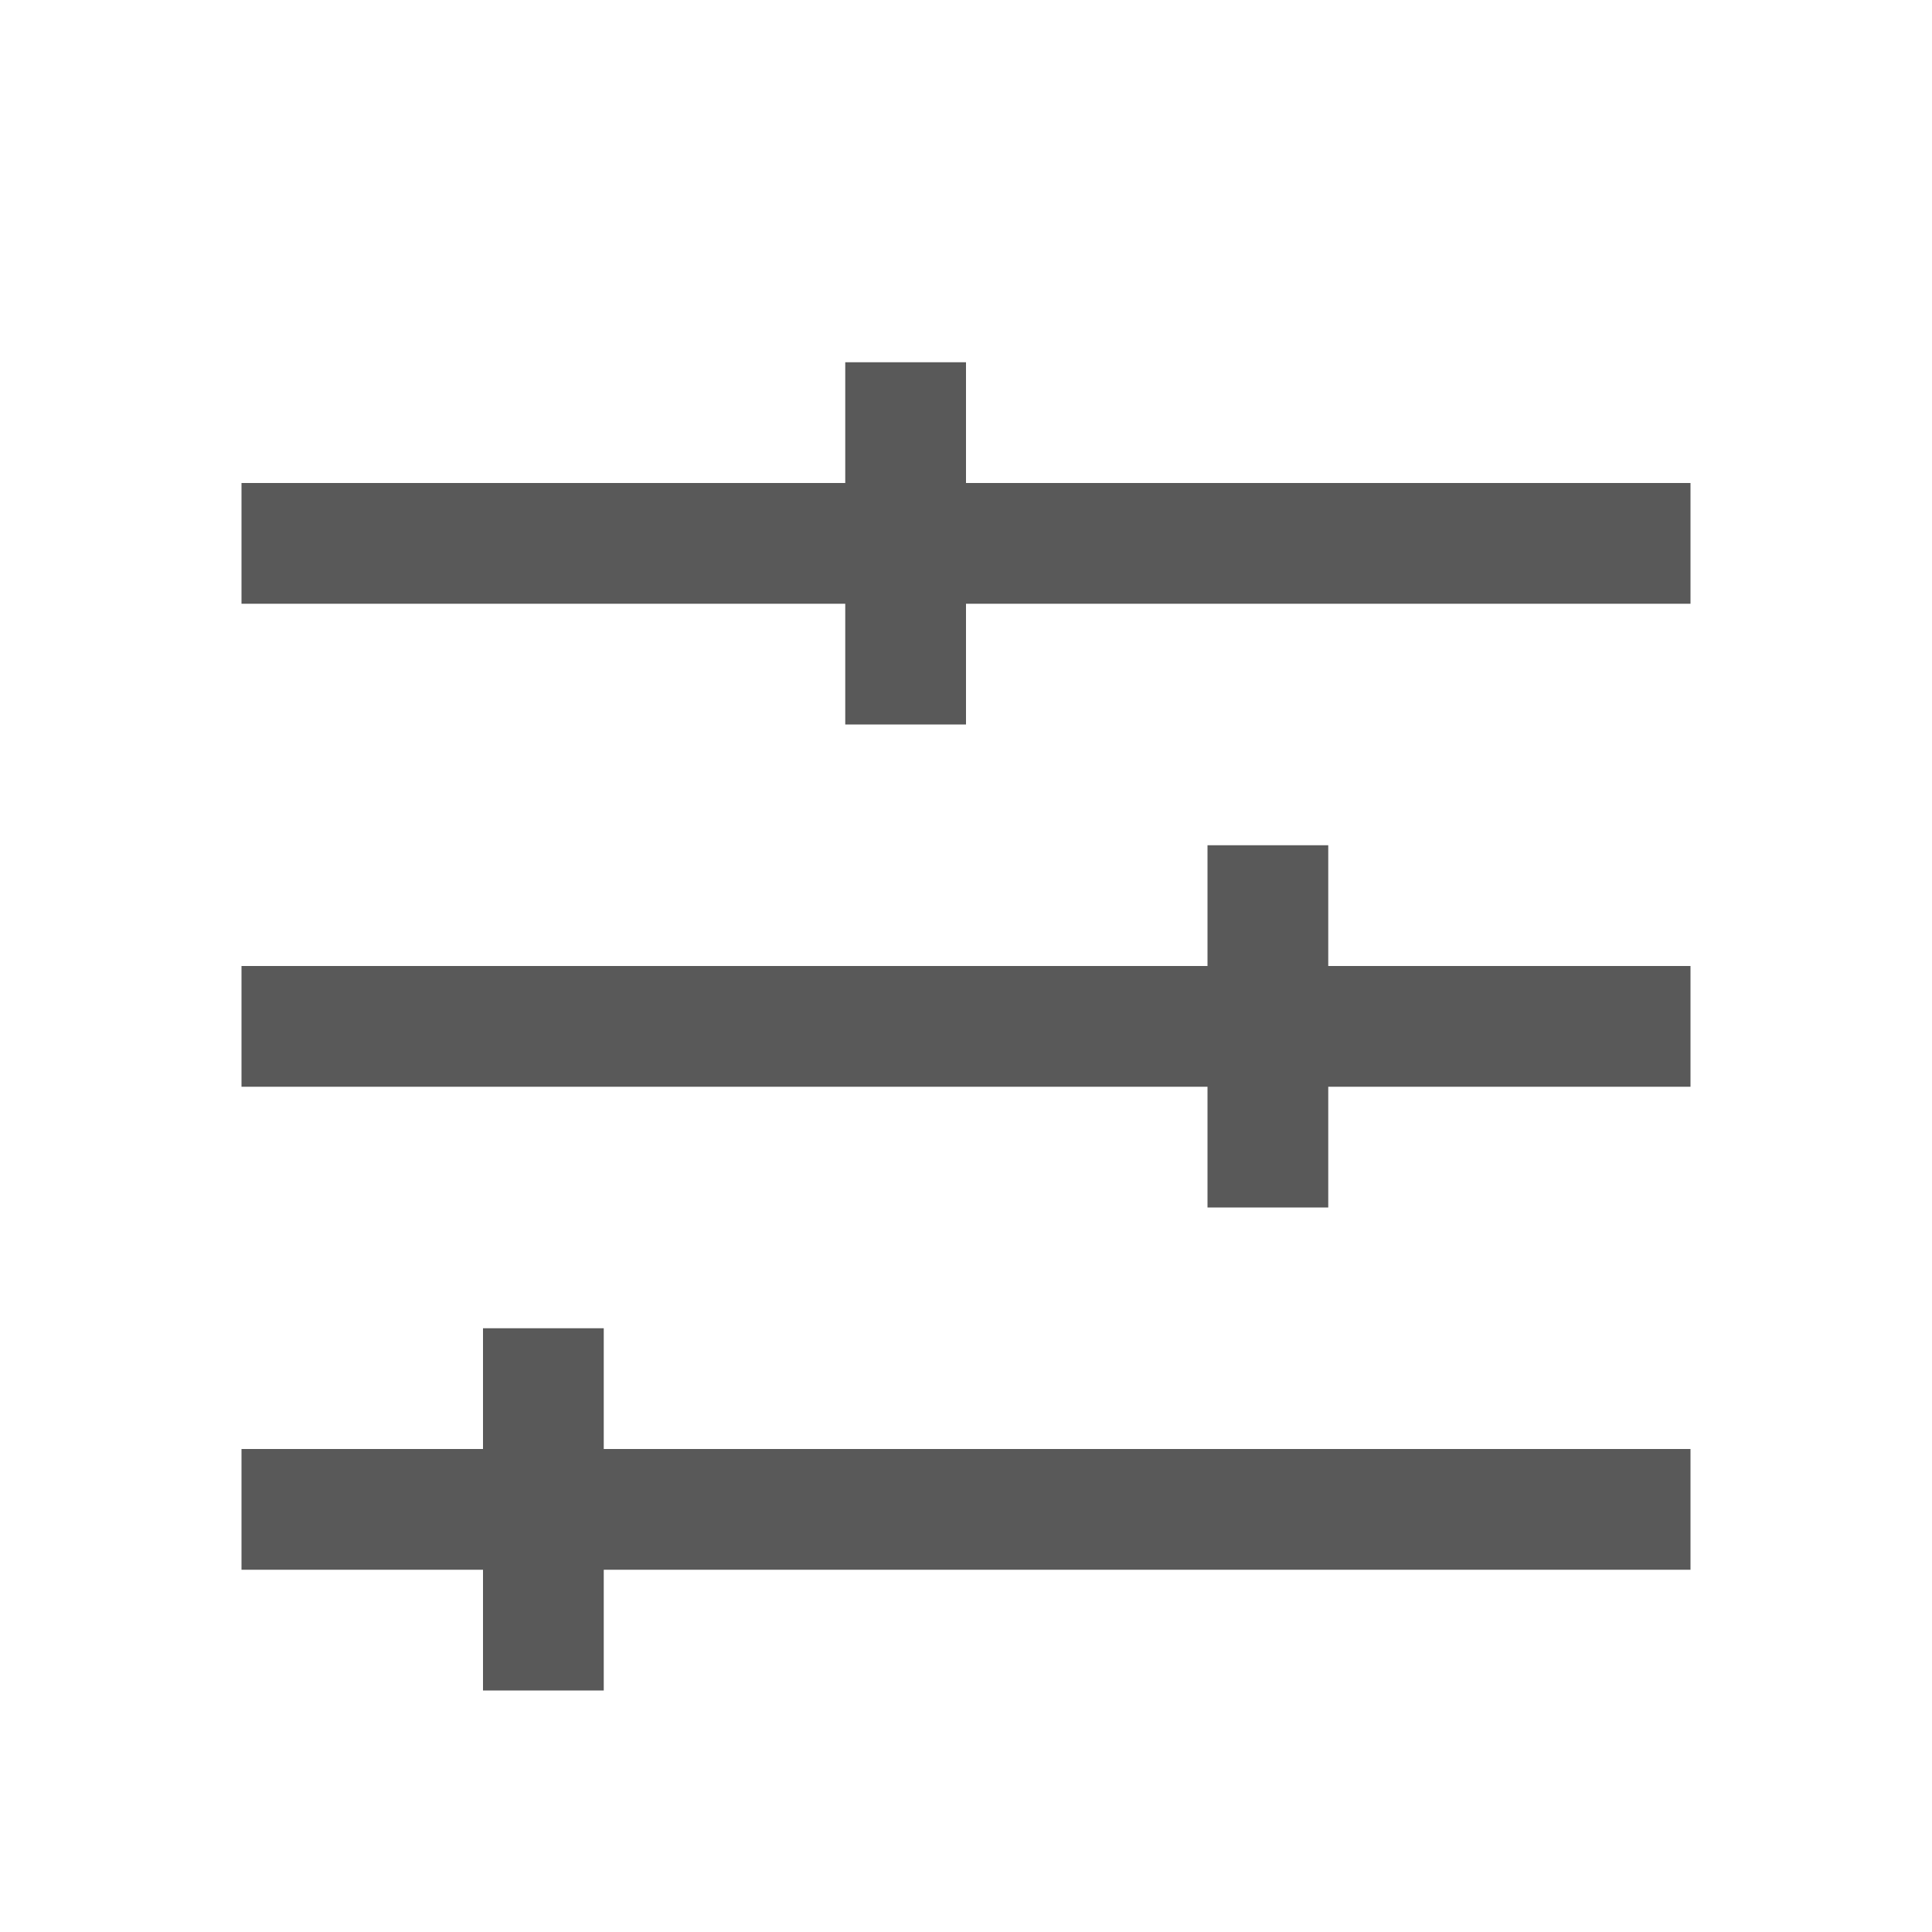 <?xml version="1.0" encoding="UTF-8"?>
<svg width="24px" height="24px" viewBox="0 0 24 24" version="1.1" xmlns="http://www.w3.org/2000/svg" xmlns:xlink="http://www.w3.org/1999/xlink">
    <title>切片</title>
    <g id="项目端-工作台" stroke="none" stroke-width="1" fill="none" fill-rule="evenodd">
        <g id="个人中心" transform="translate(-1209, -20)" fill="#595959" fill-rule="nonzero">
            <g id="编组-11" transform="translate(1209, 16)">
                <g id="03-图标库/01基础图标/设置备份" transform="translate(0, 4)">
                    <g id="编组" transform="translate(3, 4.5)">
                        <polygon id="路径-71" points="18 1.5 18 3 0 3 0 1.5"></polygon>
                        <polygon id="路径-71备份" points="18 7.5 18 9 0 9 0 7.5"></polygon>
                        <polygon id="路径-71备份-2" points="18 13.5 18 15 0 15 0 13.5"></polygon>
                        <polygon id="路径-72" points="9 0 9 4.5 7.5 4.5 7.5 0"></polygon>
                        <polygon id="路径-72备份" points="13.5 6 13.5 10.5 12 10.5 12 6"></polygon>
                        <polygon id="路径-72备份-2" points="4.5 12 4.5 16.5 3 16.5 3 12"></polygon>
                    </g>
                </g>
            </g>
        </g>
    </g>
</svg>